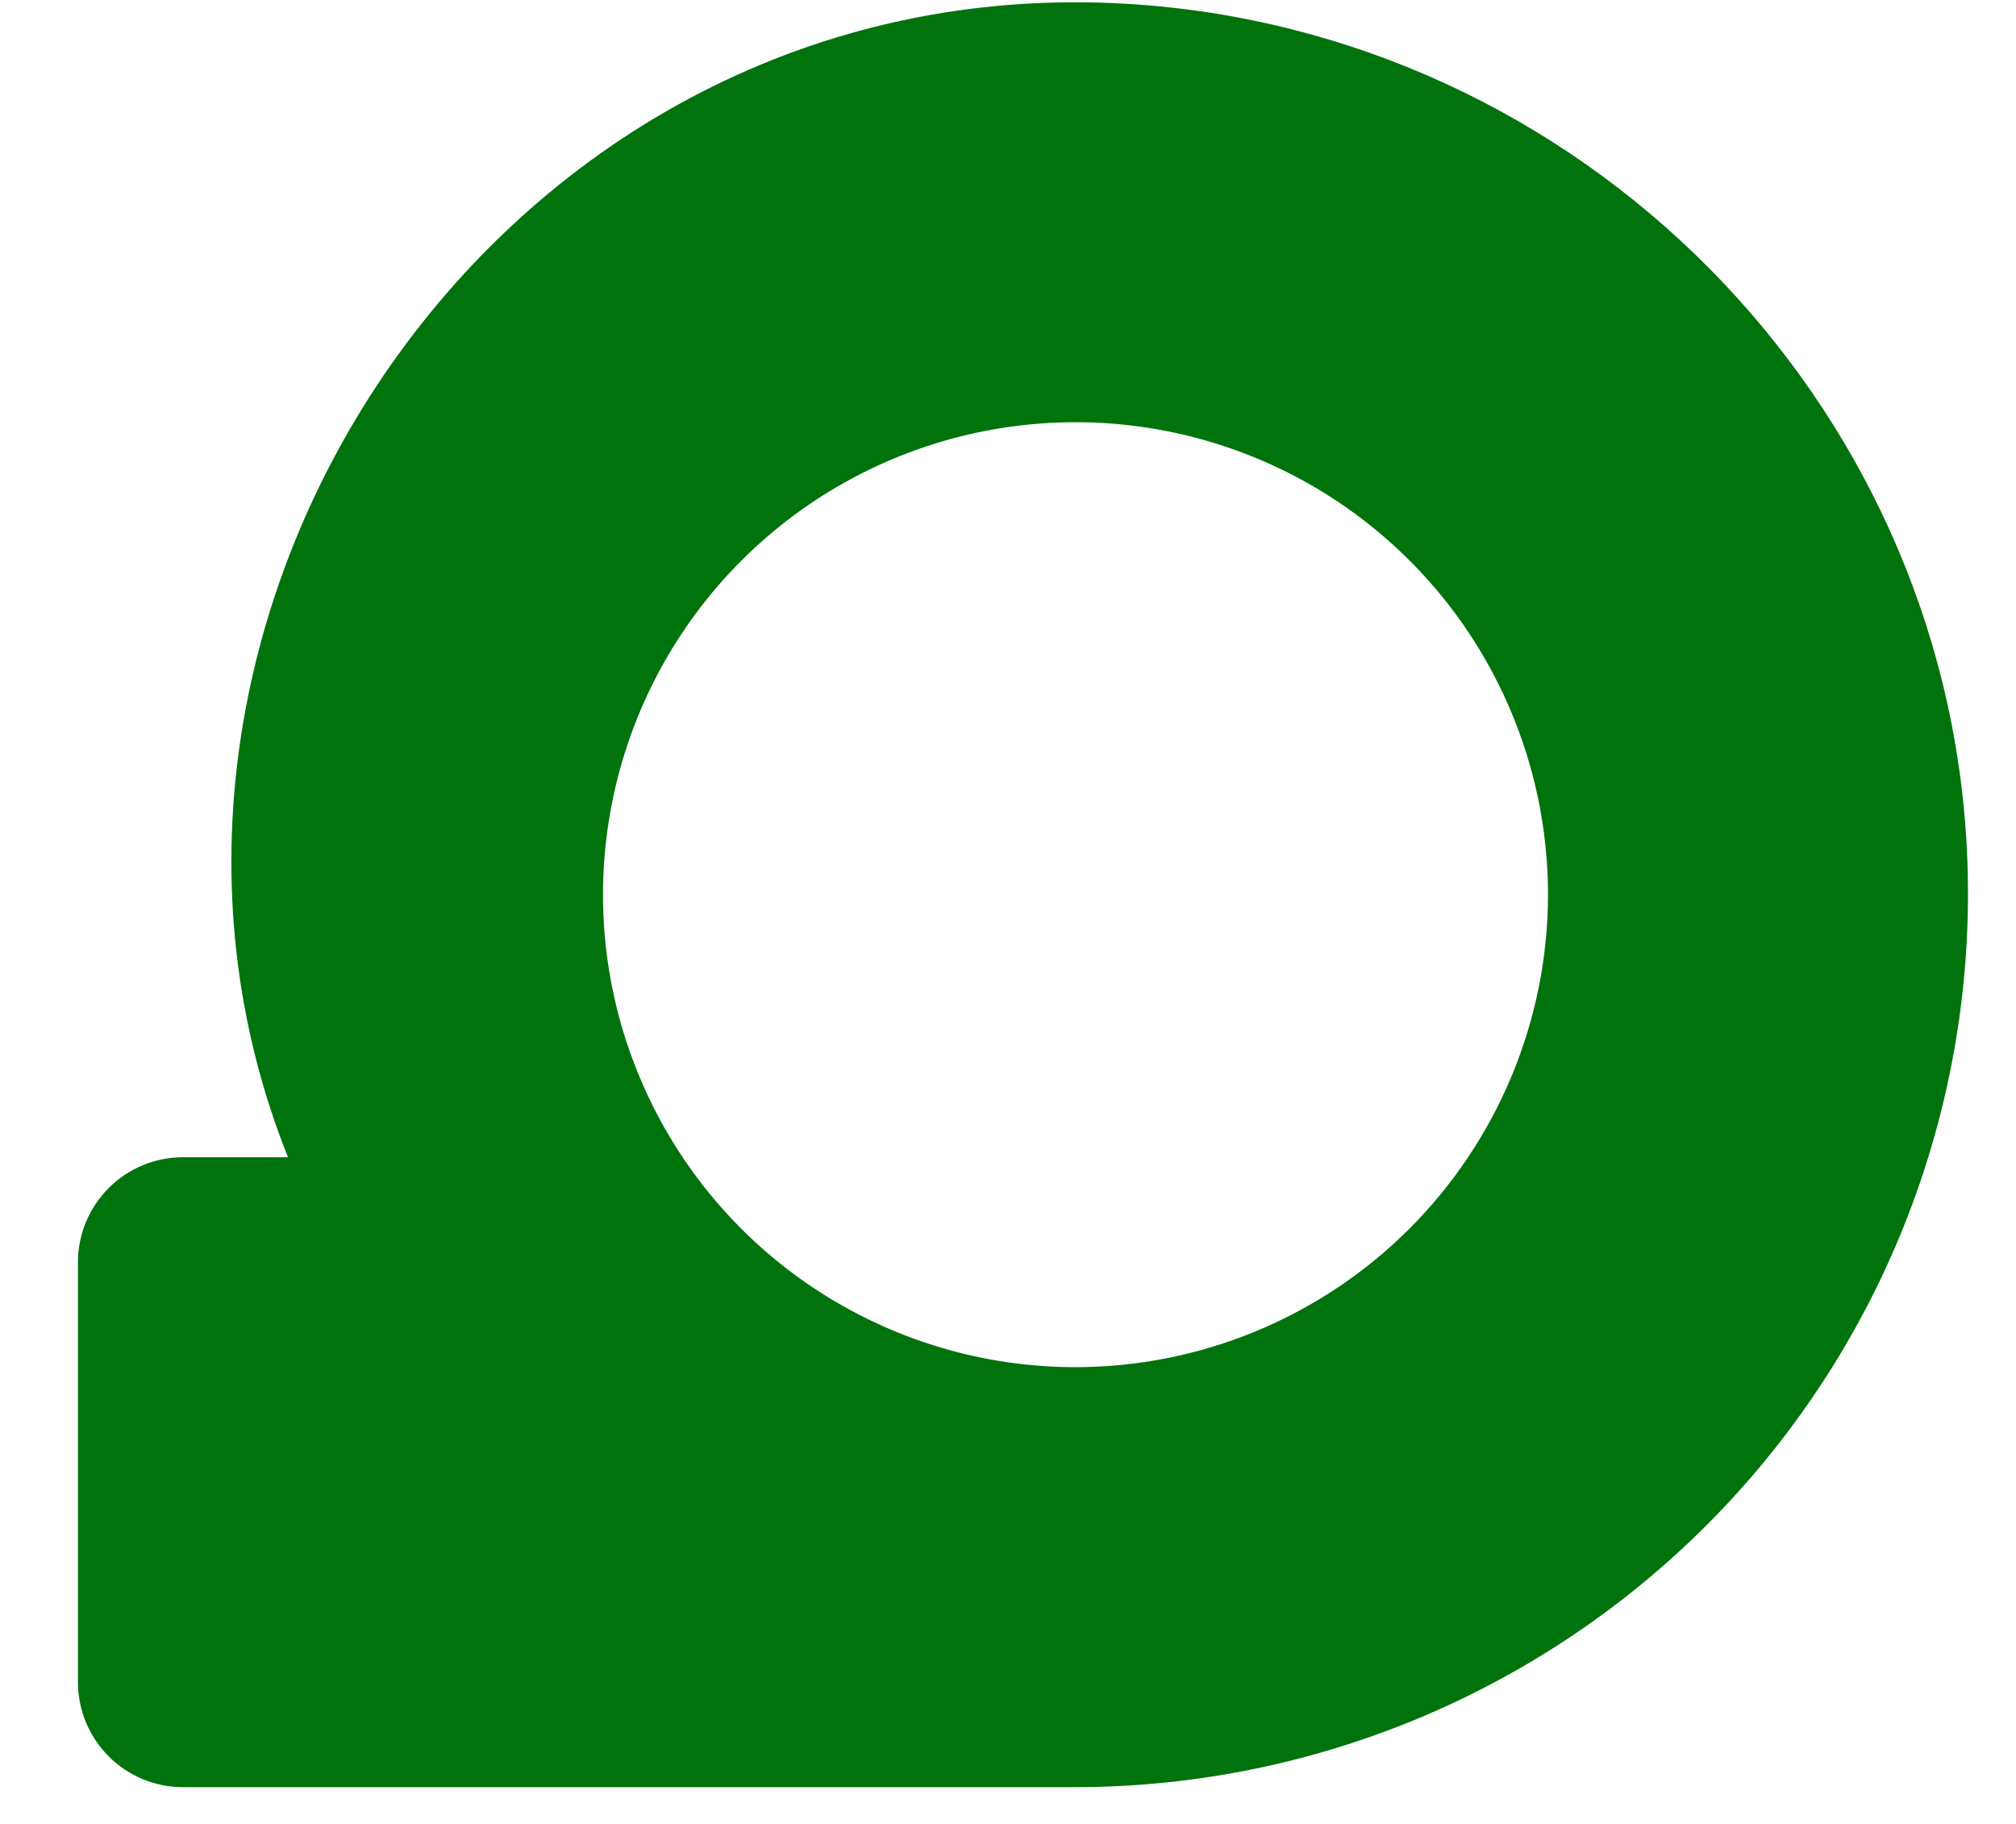 <svg width="21" height="19" viewBox="0 0 21 19" fill="none" xmlns="http://www.w3.org/2000/svg">
<path d="M11.743 0.04C5.206 -0.353 0.751 6.438 3 12.055H1.906C1.616 12.055 1.338 12.17 1.133 12.375C0.928 12.58 0.812 12.858 0.812 13.148V17.523C0.812 17.813 0.928 18.092 1.133 18.297C1.338 18.502 1.616 18.617 1.906 18.617H11.203C12.462 18.616 13.708 18.359 14.865 17.862C16.022 17.365 17.067 16.638 17.935 15.726C18.803 14.814 19.477 13.735 19.916 12.555C20.355 11.375 20.55 10.117 20.489 8.86C20.26 4.144 16.455 0.323 11.743 0.04ZM11.203 14.242C10.23 14.242 9.278 13.953 8.469 13.413C7.659 12.872 7.028 12.103 6.656 11.204C6.283 10.304 6.186 9.315 6.376 8.36C6.566 7.405 7.035 6.528 7.723 5.84C8.411 5.152 9.288 4.683 10.243 4.493C11.198 4.303 12.187 4.4 13.087 4.773C13.986 5.145 14.755 5.776 15.296 6.586C15.836 7.395 16.125 8.347 16.125 9.32C16.124 10.625 15.604 11.876 14.682 12.799C13.759 13.722 12.508 14.241 11.203 14.242Z" fill="#00730C"/>
</svg>

